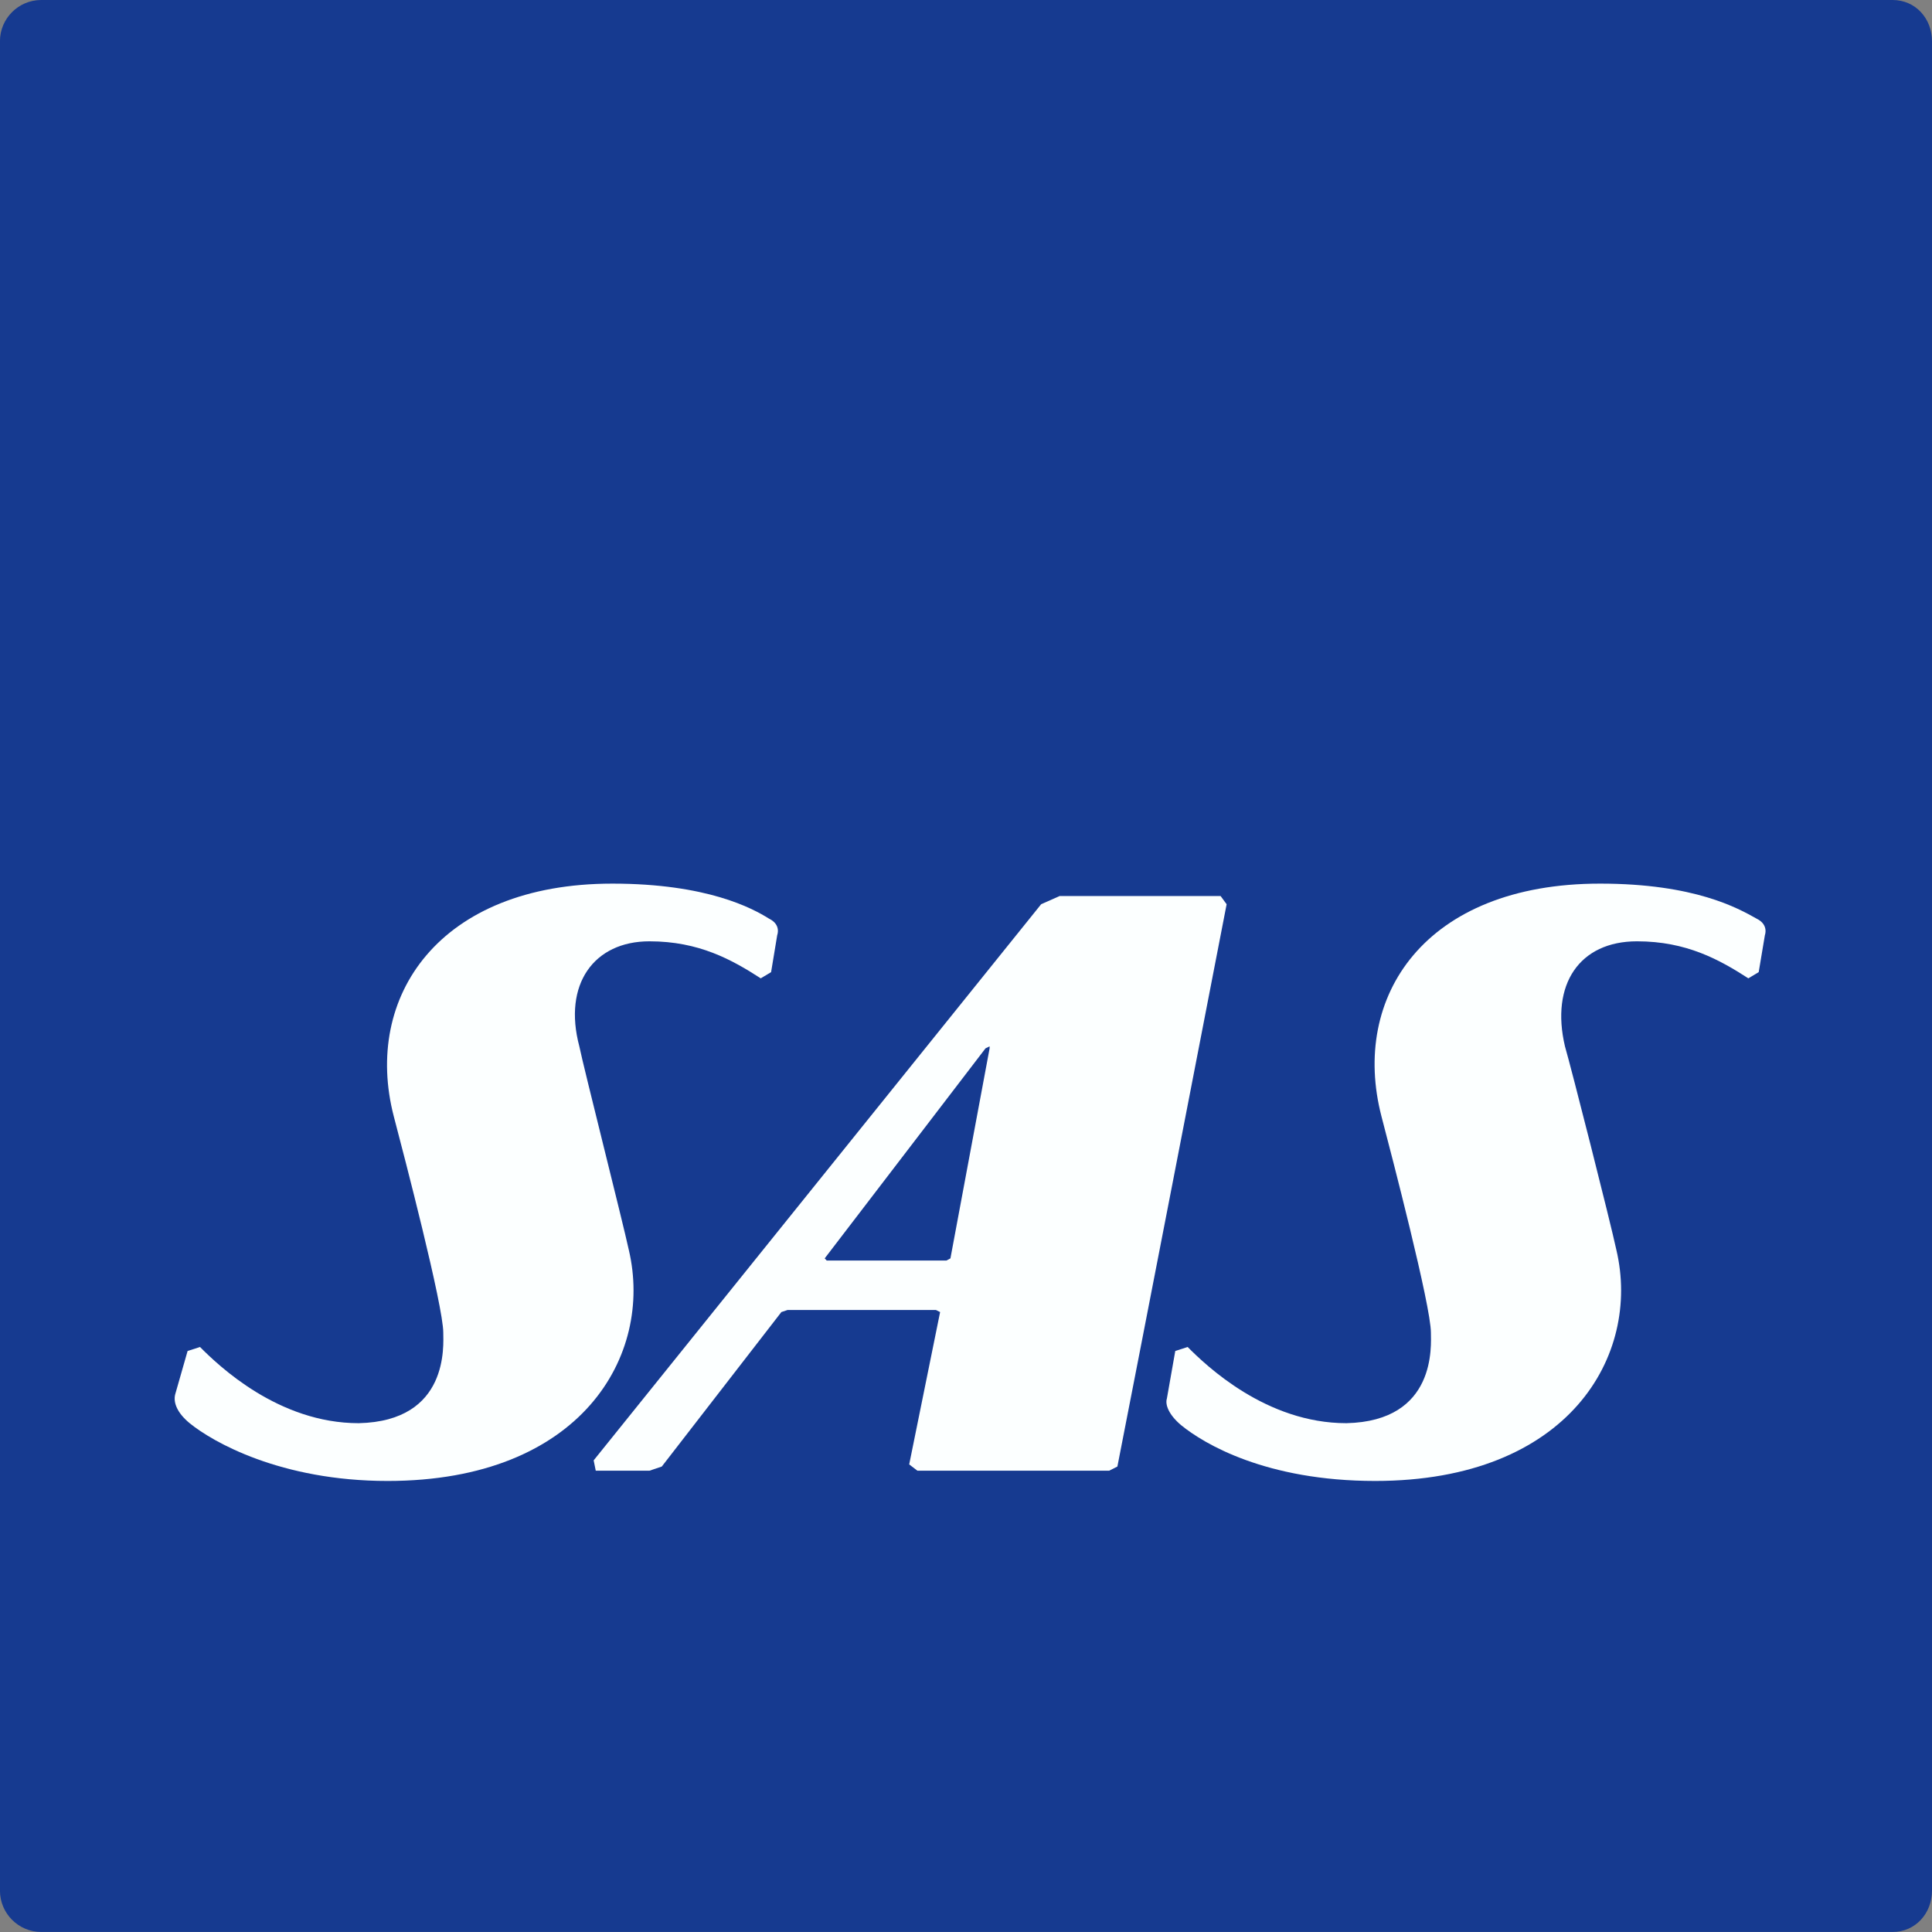 <?xml version="1.0" encoding="utf-8"?>
<!-- Generator: Adobe Illustrator 16.2.1, SVG Export Plug-In . SVG Version: 6.00 Build 0)  -->
<!DOCTYPE svg PUBLIC "-//W3C//DTD SVG 1.1//EN" "http://www.w3.org/Graphics/SVG/1.1/DTD/svg11.dtd">
<svg version="1.1" id="svg2367" xmlns:svg="http://www.w3.org/2000/svg"
	 xmlns="http://www.w3.org/2000/svg" xmlns:xlink="http://www.w3.org/1999/xlink" x="0px" y="0px" width="50px" height="50px"
	 viewBox="393.414 106.031 50 50" enable-background="new 393.414 106.031 50 50" xml:space="preserve">
<rect x="393.414" y="106.031" width="50" height="50" fill="#808080" stroke="none"/>
<path id="path5553" fill="#163A90" d="M394.48,106.031c-0.587,0-1.067,0.479-1.067,1.065v47.865c0,0.588,0.479,1.069,1.067,1.069
	h47.916c0.588,0,1.018-0.481,1.018-1.069v-47.865c0-0.587-0.43-1.065-1.018-1.065H394.48"/>
<path id="path5555" fill="#FCFFFF" d="M425.003,129.22c-1.709,0-3.844,0-4.165,0l-0.479,0.212l-11.581,14.393l0.054,0.268
	c0.268,0,1.015,0,1.389,0l0.32-0.108l3.095-3.998l0.159-0.053h3.842l0.107,0.053l-0.8,3.943l0.213,0.163c0.534,0,4.429,0,4.961,0
	l0.214-0.108c0,0,0.587-2.987,2.827-14.552L425.003,129.22z M414.757,138.598l4.162-5.436l0.106-0.052v0.052l-1.014,5.436
	l-0.105,0.056h-3.096L414.757,138.598"/>
<path id="path5557" fill="#FCFFFF" d="M397.948,142.117c-0.054,0.215,0.054,0.482,0.374,0.746c0.587,0.479,2.349,1.495,5.123,1.495
	c5.016,0,6.883-3.252,6.244-5.973c-0.161-0.746-1.174-4.741-1.282-5.275c-0.426-1.601,0.373-2.718,1.815-2.718
	c1.281,0,2.133,0.476,2.88,0.958l0.268-0.16l0.159-0.961c0,0,0.108-0.268-0.213-0.424c-0.426-0.267-1.602-0.906-4.055-0.906
	c-4.482,0-6.458,2.93-5.656,6.022c0.267,1.014,1.281,4.904,1.281,5.599c0,0.318,0.159,2.29-2.188,2.343
	c-2.081,0-3.629-1.492-4.108-1.972l-0.321,0.104L397.948,142.117"/>
<path id="path5559" fill="#FCFFFF" d="M423.613,142.225c-0.051,0.16,0.053,0.426,0.373,0.693c0.586,0.477,2.192,1.44,5.017,1.44
	c5.017,0,6.883-3.252,6.244-5.973c-0.16-0.746-1.175-4.741-1.332-5.275c-0.377-1.601,0.373-2.718,1.865-2.718
	c1.28,0,2.134,0.476,2.881,0.958l0.268-0.16l0.161-0.961c0,0,0.104-0.268-0.216-0.424c-0.476-0.267-1.598-0.906-4.052-0.906
	c-4.537,0-6.458,2.93-5.656,6.022c0.265,1.014,1.28,4.904,1.28,5.599c0,0.318,0.159,2.29-2.187,2.343
	c-2.08,0-3.63-1.492-4.109-1.972l-0.32,0.104L423.613,142.225"/>
</svg>
